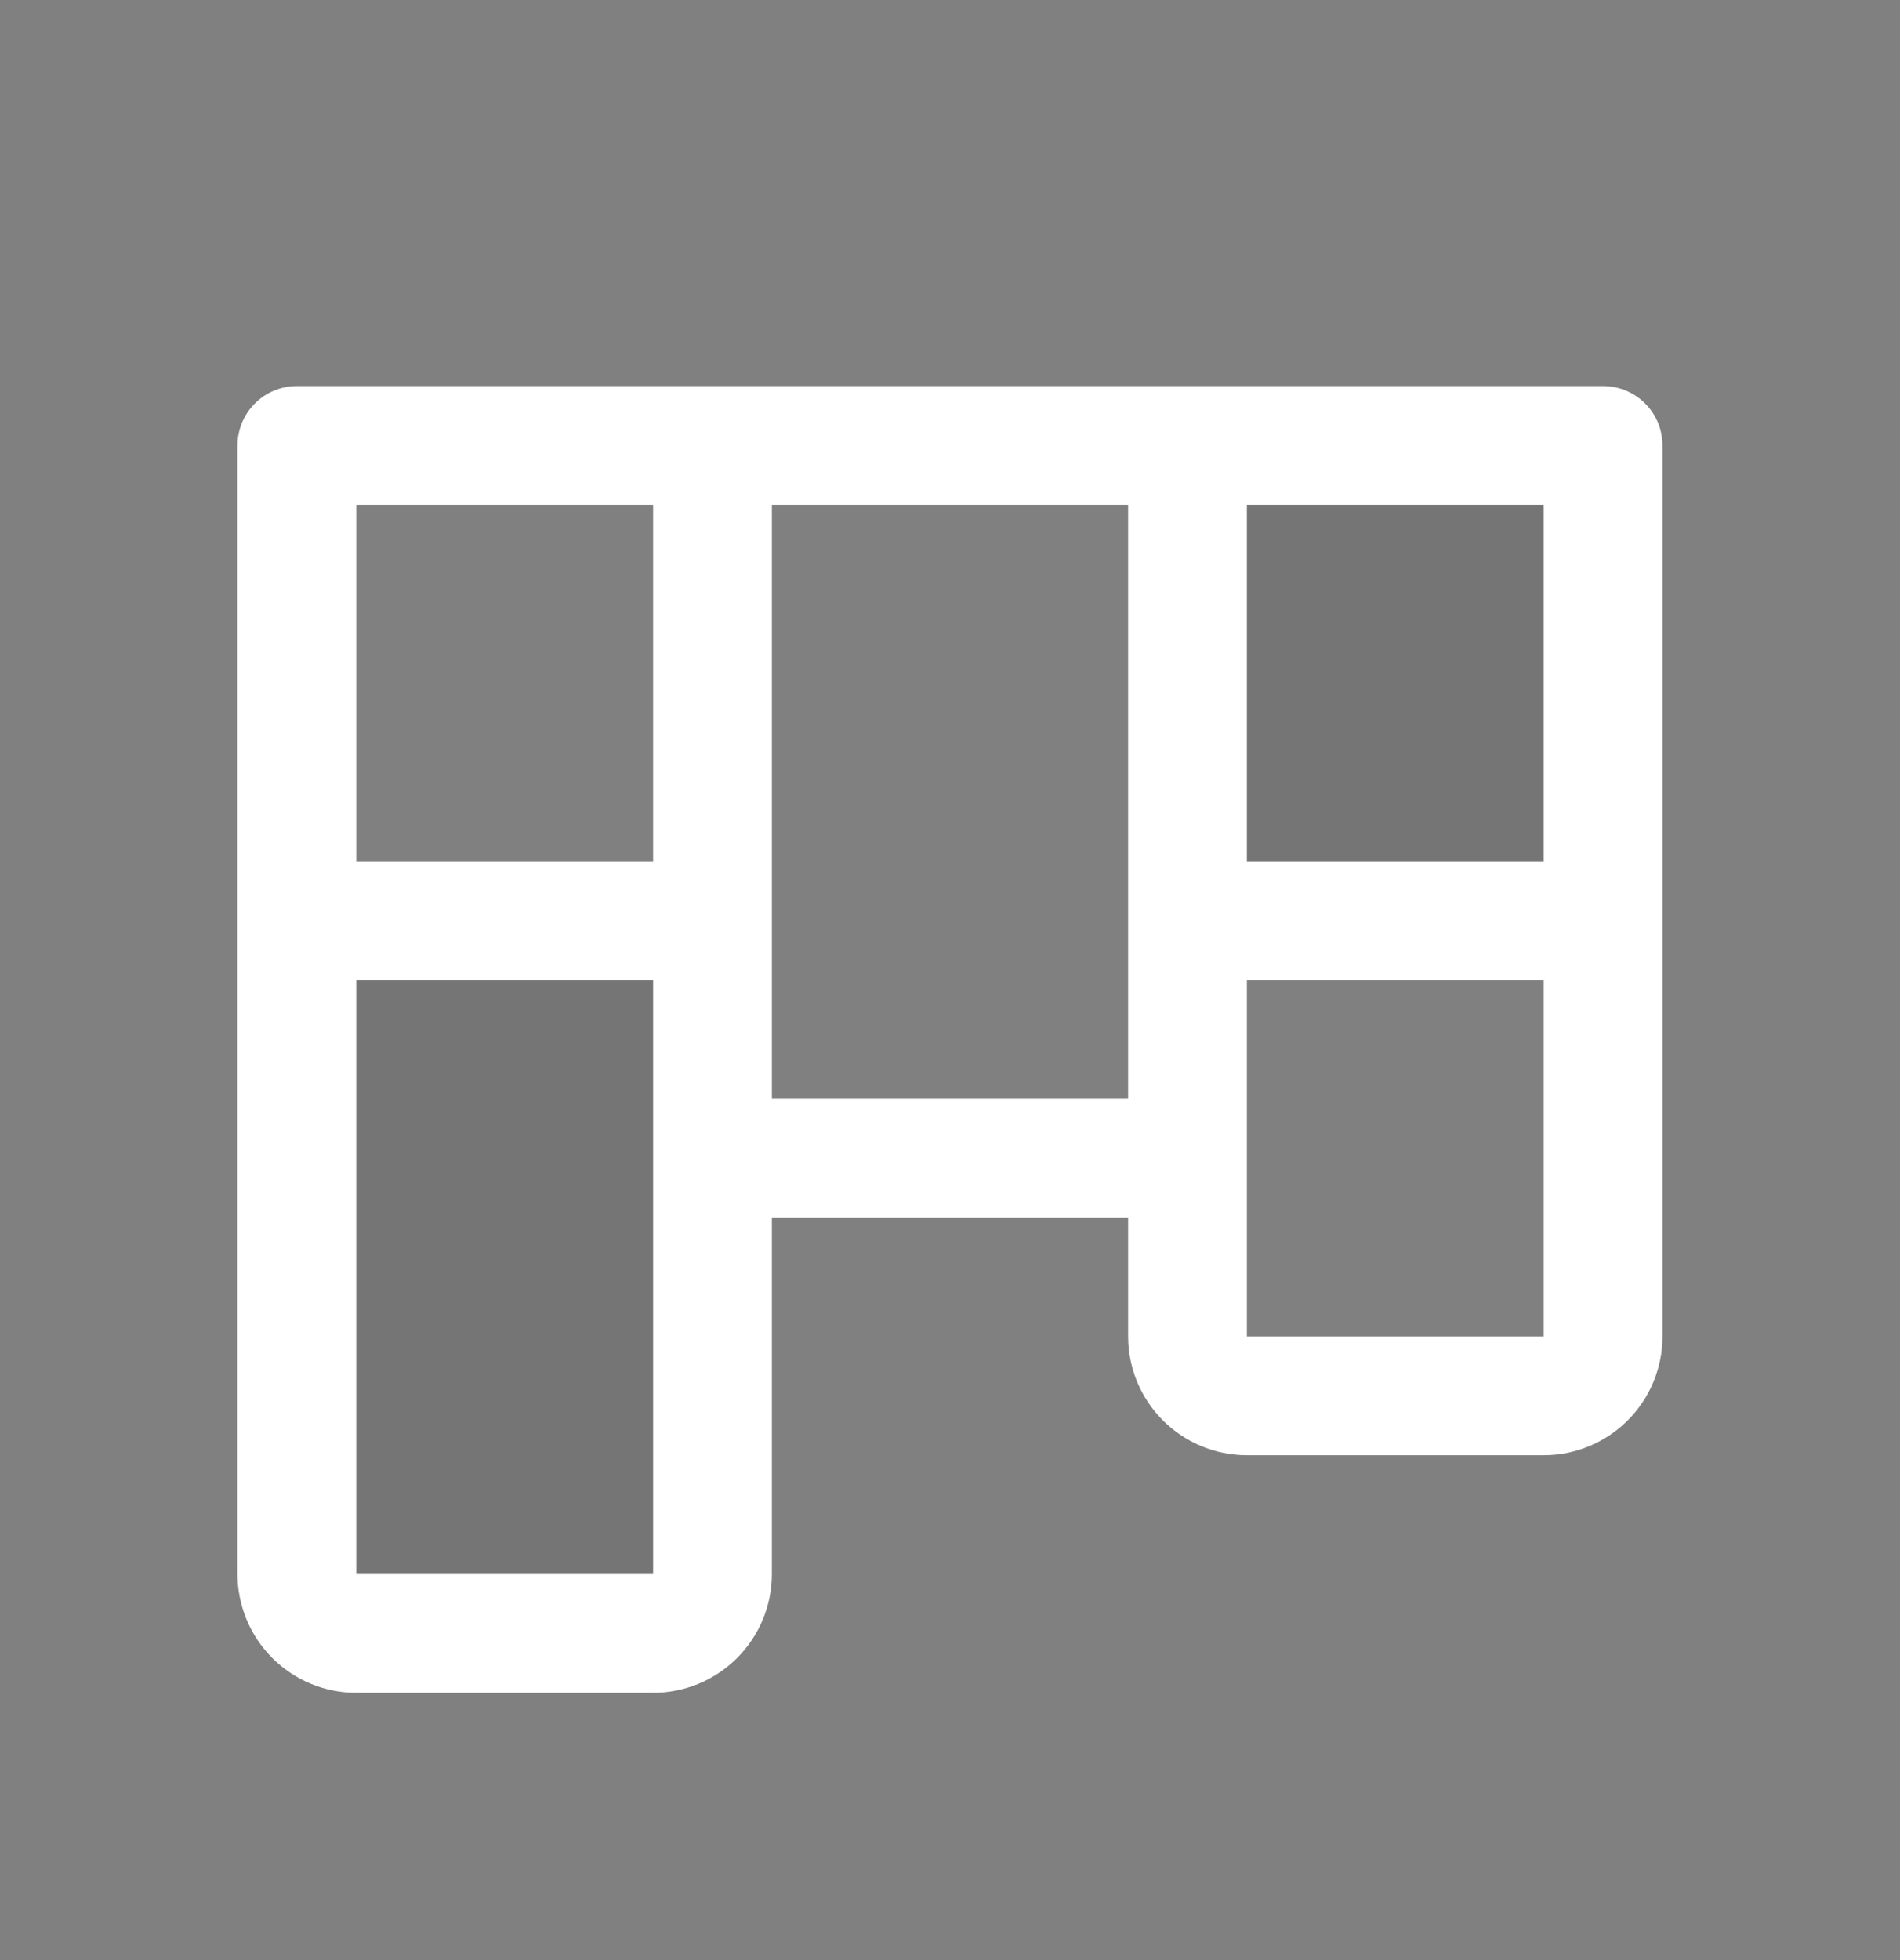 <svg width="32" height="33" viewBox="0 0 32 33" fill="none" xmlns="http://www.w3.org/2000/svg">
<rect x="0" y="0" width="32" height="33" fill="#808080" stroke="none"/>
<path d="M27 7.5V15.5H20V7.5H27ZM5 26.5C5 26.765 5.105 27.02 5.293 27.207C5.48 27.395 5.735 27.5 6 27.5H11C11.265 27.5 11.52 27.395 11.707 27.207C11.895 27.02 12 26.765 12 26.5V15.5H5V26.5Z" fill="#1C1C1C" fill-opacity="0.1"/>
<path d="M27 6.5H5C4.735 6.5 4.48 6.605 4.293 6.793C4.105 6.98 4 7.235 4 7.5V26.5C4 27.03 4.211 27.539 4.586 27.914C4.961 28.289 5.47 28.5 6 28.5H11C11.53 28.5 12.039 28.289 12.414 27.914C12.789 27.539 13 27.03 13 26.5V20.5H19V22.5C19 23.03 19.211 23.539 19.586 23.914C19.961 24.289 20.47 24.5 21 24.5H26C26.53 24.5 27.039 24.289 27.414 23.914C27.789 23.539 28 23.03 28 22.5V7.5C28 7.235 27.895 6.98 27.707 6.793C27.52 6.605 27.265 6.5 27 6.5ZM26 14.5H21V8.5H26V14.5ZM11 8.5V14.5H6V8.5H11ZM11 26.5H6V16.5H11V26.5ZM13 18.5V8.5H19V18.5H13ZM21 22.5V16.5H26V22.5H21Z" fill="white"/>
</svg>
